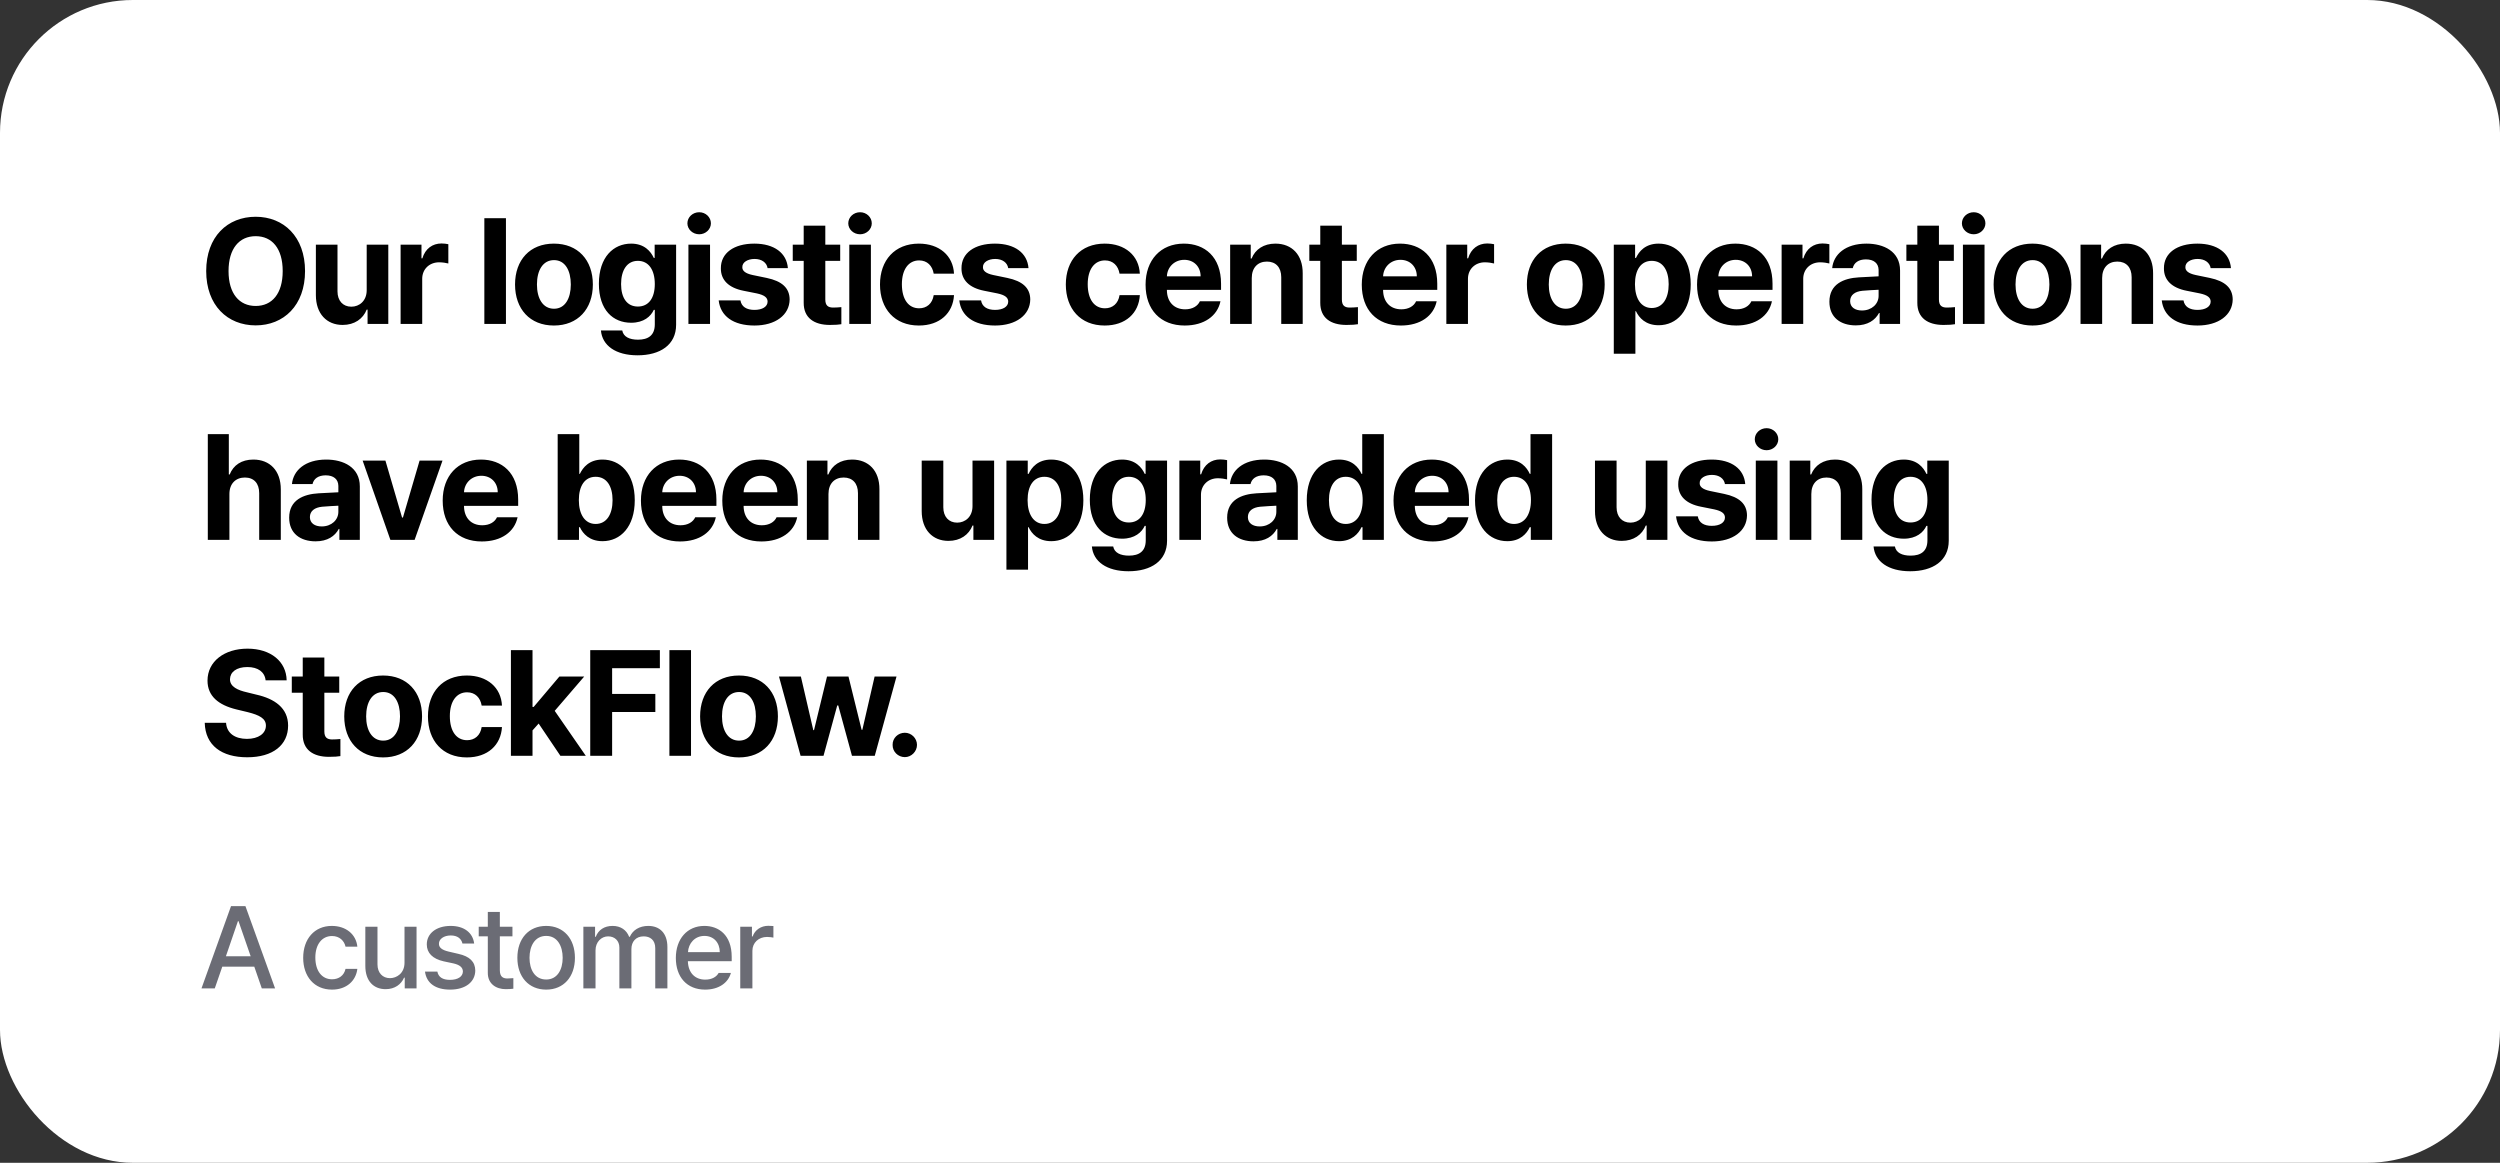<svg width="301" height="140" viewBox="0 0 301 140" fill="none" xmlns="http://www.w3.org/2000/svg">
<rect x="0" y="0" width="301" height="140" fill="#333333" stroke="none"/>
<rect width="301" height="140" rx="16" fill="white"/>
<path d="M36.727 32.637C36.727 36.785 34.143 39.176 30.785 39.176C27.393 39.176 24.826 36.768 24.826 32.637C24.826 28.488 27.393 26.098 30.785 26.098C34.143 26.098 36.727 28.488 36.727 32.637ZM34.037 32.637C34.037 29.912 32.754 28.436 30.785 28.436C28.816 28.436 27.516 29.912 27.516 32.637C27.516 35.361 28.816 36.838 30.785 36.838C32.754 36.838 34.037 35.361 34.037 32.637ZM44.15 34.94V29.455H46.751V39H44.255V37.277H44.15C43.71 38.385 42.691 39.123 41.249 39.123C39.333 39.123 38.032 37.77 38.032 35.537V29.455H40.634V35.08C40.634 36.205 41.284 36.926 42.304 36.926C43.253 36.926 44.15 36.24 44.15 34.94ZM48.233 39V29.455H50.746V31.107H50.852C51.203 29.93 52.082 29.314 53.154 29.314C53.418 29.314 53.752 29.35 53.98 29.402V31.723C53.734 31.652 53.242 31.582 52.873 31.582C51.695 31.582 50.834 32.408 50.834 33.568V39H48.233ZM60.916 26.273V39H58.315V26.273H60.916ZM66.687 39.193C63.804 39.193 62.011 37.207 62.011 34.254C62.011 31.301 63.804 29.332 66.687 29.332C69.57 29.332 71.38 31.301 71.38 34.254C71.38 37.207 69.57 39.193 66.687 39.193ZM66.704 37.172C68.04 37.172 68.726 35.924 68.726 34.254C68.726 32.566 68.04 31.318 66.704 31.318C65.351 31.318 64.648 32.566 64.648 34.254C64.648 35.924 65.351 37.172 66.704 37.172ZM76.764 42.779C74.127 42.779 72.51 41.602 72.352 39.791H74.918C75.059 40.547 75.779 40.898 76.817 40.898C78.029 40.898 78.838 40.389 78.838 39.053V37.312H78.715C78.364 38.086 77.52 38.859 75.99 38.859C73.828 38.859 72.106 37.348 72.106 34.166C72.106 30.932 73.881 29.332 75.99 29.332C77.59 29.332 78.364 30.281 78.715 31.055H78.82V29.455H81.404V39.105C81.404 41.531 79.471 42.779 76.764 42.779ZM76.799 36.908C78.1 36.908 78.838 35.889 78.838 34.201C78.838 32.496 78.1 31.406 76.799 31.406C75.481 31.406 74.778 32.549 74.778 34.201C74.778 35.853 75.481 36.908 76.799 36.908ZM82.886 39V29.455H85.488V39H82.886ZM84.187 28.207C83.396 28.207 82.763 27.609 82.763 26.889C82.763 26.15 83.396 25.553 84.187 25.553C84.96 25.553 85.593 26.15 85.593 26.889C85.593 27.609 84.96 28.207 84.187 28.207ZM92.418 32.285C92.313 31.617 91.715 31.178 90.854 31.178C90.01 31.178 89.36 31.582 89.377 32.162C89.36 32.584 89.711 32.918 90.608 33.111L92.313 33.463C94.159 33.85 95.055 34.676 95.073 36.047C95.055 37.928 93.368 39.193 90.836 39.193C88.252 39.193 86.74 38.033 86.53 36.17H89.149C89.272 36.926 89.887 37.312 90.836 37.312C91.785 37.312 92.418 36.926 92.418 36.31C92.418 35.818 92.014 35.52 91.118 35.326L89.535 35.01C87.725 34.658 86.776 33.709 86.793 32.303C86.776 30.475 88.358 29.332 90.819 29.332C93.227 29.332 94.721 30.475 94.862 32.285H92.418ZM101.16 29.455V31.406H99.367V36.065C99.367 36.82 99.736 37.014 100.263 37.031C100.527 37.031 100.984 37.014 101.3 36.978V39.035C101.019 39.088 100.562 39.123 99.912 39.123C98.031 39.123 96.747 38.279 96.765 36.434V31.406H95.447V29.455H96.765V27.17H99.367V29.455H101.16ZM102.254 39V29.455H104.856V39H102.254ZM103.555 28.207C102.764 28.207 102.131 27.609 102.131 26.889C102.131 26.15 102.764 25.553 103.555 25.553C104.329 25.553 104.961 26.15 104.961 26.889C104.961 27.609 104.329 28.207 103.555 28.207ZM110.626 39.193C107.708 39.193 105.951 37.172 105.951 34.254C105.951 31.336 107.726 29.332 110.626 29.332C113.087 29.332 114.757 30.773 114.863 32.953H112.419C112.261 32.004 111.646 31.354 110.662 31.354C109.414 31.354 108.587 32.408 108.587 34.219C108.587 36.065 109.396 37.119 110.662 37.119C111.576 37.119 112.261 36.557 112.419 35.537H114.863C114.74 37.699 113.158 39.193 110.626 39.193ZM121.389 32.285C121.284 31.617 120.686 31.178 119.825 31.178C118.981 31.178 118.331 31.582 118.348 32.162C118.331 32.584 118.682 32.918 119.579 33.111L121.284 33.463C123.129 33.85 124.026 34.676 124.043 36.047C124.026 37.928 122.338 39.193 119.807 39.193C117.223 39.193 115.711 38.033 115.5 36.17H118.12C118.243 36.926 118.858 37.312 119.807 37.312C120.756 37.312 121.389 36.926 121.389 36.31C121.389 35.818 120.985 35.52 120.088 35.326L118.506 35.01C116.696 34.658 115.747 33.709 115.764 32.303C115.747 30.475 117.329 29.332 119.79 29.332C122.198 29.332 123.692 30.475 123.832 32.285H121.389ZM133.001 39.193C130.083 39.193 128.325 37.172 128.325 34.254C128.325 31.336 130.1 29.332 133.001 29.332C135.461 29.332 137.131 30.773 137.237 32.953H134.794C134.635 32.004 134.02 31.354 133.036 31.354C131.788 31.354 130.961 32.408 130.961 34.219C130.961 36.065 131.77 37.119 133.036 37.119C133.95 37.119 134.635 36.557 134.794 35.537H137.237C137.114 37.699 135.532 39.193 133.001 39.193ZM142.638 39.193C139.72 39.193 137.927 37.295 137.927 34.272C137.927 31.318 139.738 29.332 142.533 29.332C145.046 29.332 147.015 30.914 147.015 34.166V34.904H140.494C140.494 36.346 141.355 37.242 142.691 37.242C143.57 37.242 144.203 36.855 144.466 36.275H146.945C146.576 38.033 144.994 39.193 142.638 39.193ZM140.494 33.27H144.554C144.554 32.109 143.746 31.283 142.586 31.283C141.39 31.283 140.538 32.171 140.494 33.27ZM150.712 33.48V39H148.11V29.455H150.589V31.125H150.694C151.133 30.018 152.153 29.332 153.559 29.332C155.546 29.332 156.864 30.686 156.846 32.918V39H154.262V33.375C154.262 32.197 153.612 31.494 152.54 31.494C151.45 31.494 150.712 32.215 150.712 33.48ZM163.355 29.455V31.406H161.562V36.065C161.562 36.82 161.931 37.014 162.459 37.031C162.722 37.031 163.179 37.014 163.496 36.978V39.035C163.215 39.088 162.757 39.123 162.107 39.123C160.226 39.123 158.943 38.279 158.961 36.434V31.406H157.642V29.455H158.961V27.17H161.562V29.455H163.355ZM168.669 39.193C165.751 39.193 163.958 37.295 163.958 34.272C163.958 31.318 165.768 29.332 168.563 29.332C171.077 29.332 173.046 30.914 173.046 34.166V34.904H166.524C166.524 36.346 167.385 37.242 168.721 37.242C169.6 37.242 170.233 36.855 170.497 36.275H172.975C172.606 38.033 171.024 39.193 168.669 39.193ZM166.524 33.27H170.585C170.585 32.109 169.776 31.283 168.616 31.283C167.421 31.283 166.568 32.171 166.524 33.27ZM174.14 39V29.455H176.654V31.107H176.76C177.111 29.93 177.99 29.314 179.062 29.314C179.326 29.314 179.66 29.35 179.888 29.402V31.723C179.642 31.652 179.15 31.582 178.781 31.582C177.603 31.582 176.742 32.408 176.742 33.568V39H174.14ZM188.512 39.193C185.629 39.193 183.836 37.207 183.836 34.254C183.836 31.301 185.629 29.332 188.512 29.332C191.394 29.332 193.205 31.301 193.205 34.254C193.205 37.207 191.394 39.193 188.512 39.193ZM188.529 37.172C189.865 37.172 190.551 35.924 190.551 34.254C190.551 32.566 189.865 31.318 188.529 31.318C187.176 31.318 186.473 32.566 186.473 34.254C186.473 35.924 187.176 37.172 188.529 37.172ZM194.3 42.586V29.455H196.866V31.055H196.972C197.323 30.281 198.097 29.332 199.696 29.332C201.806 29.332 203.563 30.967 203.563 34.236C203.563 37.418 201.876 39.158 199.696 39.158C198.132 39.158 197.341 38.262 196.972 37.471H196.901V42.586H194.3ZM196.849 34.219C196.849 35.941 197.587 37.084 198.87 37.084C200.206 37.084 200.909 35.906 200.909 34.219C200.909 32.549 200.206 31.406 198.87 31.406C197.569 31.406 196.849 32.496 196.849 34.219ZM209.035 39.193C206.117 39.193 204.324 37.295 204.324 34.272C204.324 31.318 206.135 29.332 208.93 29.332C211.443 29.332 213.412 30.914 213.412 34.166V34.904H206.891C206.891 36.346 207.752 37.242 209.088 37.242C209.967 37.242 210.6 36.855 210.863 36.275H213.342C212.973 38.033 211.391 39.193 209.035 39.193ZM206.891 33.27H210.951C210.951 32.109 210.143 31.283 208.982 31.283C207.787 31.283 206.934 32.171 206.891 33.27ZM214.507 39V29.455H217.02V31.107H217.126C217.477 29.93 218.356 29.314 219.429 29.314C219.692 29.314 220.026 29.35 220.255 29.402V31.723C220.009 31.652 219.517 31.582 219.147 31.582C217.97 31.582 217.108 32.408 217.108 33.568V39H214.507ZM220.26 36.328C220.26 34.201 221.982 33.498 223.811 33.393C224.496 33.349 225.779 33.287 226.184 33.27V32.496C226.166 31.705 225.621 31.23 224.654 31.23C223.775 31.23 223.213 31.635 223.072 32.285H220.594C220.752 30.633 222.193 29.332 224.725 29.332C226.799 29.332 228.768 30.264 228.768 32.566V39H226.307V37.682H226.236C225.762 38.56 224.865 39.176 223.441 39.176C221.613 39.176 220.26 38.227 220.26 36.328ZM222.756 36.258C222.756 36.996 223.354 37.383 224.18 37.383C225.357 37.383 226.201 36.592 226.184 35.59V34.887C225.788 34.904 224.681 34.966 224.232 35.01C223.336 35.098 222.756 35.52 222.756 36.258ZM235.241 29.455V31.406H233.448V36.065C233.448 36.82 233.817 37.014 234.345 37.031C234.608 37.031 235.065 37.014 235.382 36.978V39.035C235.101 39.088 234.644 39.123 233.993 39.123C232.112 39.123 230.829 38.279 230.847 36.434V31.406H229.528V29.455H230.847V27.17H233.448V29.455H235.241ZM236.336 39V29.455H238.938V39H236.336ZM237.637 28.207C236.846 28.207 236.213 27.609 236.213 26.889C236.213 26.15 236.846 25.553 237.637 25.553C238.41 25.553 239.043 26.15 239.043 26.889C239.043 27.609 238.41 28.207 237.637 28.207ZM244.708 39.193C241.825 39.193 240.032 37.207 240.032 34.254C240.032 31.301 241.825 29.332 244.708 29.332C247.591 29.332 249.401 31.301 249.401 34.254C249.401 37.207 247.591 39.193 244.708 39.193ZM244.726 37.172C246.062 37.172 246.747 35.924 246.747 34.254C246.747 32.566 246.062 31.318 244.726 31.318C243.372 31.318 242.669 32.566 242.669 34.254C242.669 35.924 243.372 37.172 244.726 37.172ZM253.098 33.48V39H250.496V29.455H252.975V31.125H253.08C253.52 30.018 254.539 29.332 255.945 29.332C257.932 29.332 259.25 30.686 259.233 32.918V39H256.649V33.375C256.649 32.197 255.998 31.494 254.926 31.494C253.836 31.494 253.098 32.215 253.098 33.48ZM266.163 32.285C266.058 31.617 265.46 31.178 264.599 31.178C263.755 31.178 263.105 31.582 263.122 32.162C263.105 32.584 263.456 32.918 264.353 33.111L266.058 33.463C267.904 33.85 268.8 34.676 268.818 36.047C268.8 37.928 267.113 39.193 264.581 39.193C261.997 39.193 260.486 38.033 260.275 36.17H262.894C263.017 36.926 263.632 37.312 264.581 37.312C265.53 37.312 266.163 36.926 266.163 36.31C266.163 35.818 265.759 35.52 264.863 35.326L263.28 35.01C261.47 34.658 260.521 33.709 260.538 32.303C260.521 30.475 262.103 29.332 264.564 29.332C266.972 29.332 268.466 30.475 268.607 32.285H266.163ZM27.621 59.48V65H25.02V52.273H27.551V57.125H27.656C28.096 56.018 29.062 55.332 30.504 55.332C32.49 55.332 33.809 56.668 33.809 58.918V65H31.207V59.375C31.207 58.197 30.574 57.494 29.484 57.494C28.395 57.494 27.621 58.215 27.621 59.48ZM34.816 62.328C34.816 60.201 36.538 59.498 38.366 59.393C39.052 59.349 40.335 59.287 40.739 59.27V58.496C40.722 57.705 40.177 57.23 39.21 57.23C38.331 57.23 37.769 57.635 37.628 58.285H35.15C35.308 56.633 36.749 55.332 39.28 55.332C41.355 55.332 43.323 56.264 43.323 58.566V65H40.862V63.682H40.792C40.317 64.561 39.421 65.176 37.997 65.176C36.169 65.176 34.816 64.227 34.816 62.328ZM37.312 62.258C37.312 62.996 37.909 63.383 38.735 63.383C39.913 63.383 40.757 62.592 40.739 61.59V60.887C40.344 60.904 39.236 60.966 38.788 61.01C37.892 61.098 37.312 61.52 37.312 62.258ZM53.277 55.455L49.92 65H47.002L43.662 55.455H46.404L48.408 62.31H48.514L50.518 55.455H53.277ZM58.011 65.193C55.093 65.193 53.3 63.295 53.3 60.272C53.3 57.318 55.111 55.332 57.905 55.332C60.419 55.332 62.388 56.914 62.388 60.166V60.904H55.866C55.866 62.346 56.728 63.242 58.064 63.242C58.943 63.242 59.575 62.855 59.839 62.275H62.318C61.948 64.033 60.366 65.193 58.011 65.193ZM55.866 59.27H59.927C59.927 58.109 59.118 57.283 57.958 57.283C56.763 57.283 55.91 58.171 55.866 59.27ZM67.144 65V52.273H69.745V57.055H69.816C70.185 56.281 70.941 55.332 72.54 55.332C74.65 55.332 76.425 56.967 76.425 60.236C76.425 63.418 74.72 65.158 72.54 65.158C70.976 65.158 70.185 64.262 69.816 63.471H69.71V65H67.144ZM69.693 60.219C69.693 61.941 70.431 63.084 71.714 63.084C73.05 63.084 73.753 61.906 73.753 60.219C73.753 58.549 73.05 57.406 71.714 57.406C70.413 57.406 69.693 58.496 69.693 60.219ZM81.879 65.193C78.961 65.193 77.168 63.295 77.168 60.272C77.168 57.318 78.979 55.332 81.774 55.332C84.287 55.332 86.256 56.914 86.256 60.166V60.904H79.735C79.735 62.346 80.596 63.242 81.932 63.242C82.811 63.242 83.444 62.855 83.707 62.275H86.186C85.817 64.033 84.235 65.193 81.879 65.193ZM79.735 59.27H83.795C83.795 58.109 82.987 57.283 81.826 57.283C80.631 57.283 79.779 58.171 79.735 59.27ZM91.675 65.193C88.757 65.193 86.964 63.295 86.964 60.272C86.964 57.318 88.775 55.332 91.57 55.332C94.083 55.332 96.052 56.914 96.052 60.166V60.904H89.531C89.531 62.346 90.392 63.242 91.728 63.242C92.607 63.242 93.24 62.855 93.503 62.275H95.982C95.613 64.033 94.031 65.193 91.675 65.193ZM89.531 59.27H93.591C93.591 58.109 92.782 57.283 91.622 57.283C90.427 57.283 89.575 58.171 89.531 59.27ZM99.748 59.48V65H97.147V55.455H99.625V57.125H99.731C100.17 56.018 101.19 55.332 102.596 55.332C104.582 55.332 105.901 56.685 105.883 58.918V65H103.299V59.375C103.299 58.197 102.649 57.494 101.576 57.494C100.487 57.494 99.748 58.215 99.748 59.48ZM117.09 60.94V55.455H119.692V65H117.196V63.277H117.09C116.651 64.385 115.631 65.123 114.19 65.123C112.274 65.123 110.973 63.77 110.973 61.537V55.455H113.575V61.08C113.575 62.205 114.225 62.926 115.245 62.926C116.194 62.926 117.09 62.24 117.09 60.94ZM121.173 68.586V55.455H123.74V57.055H123.845C124.197 56.281 124.97 55.332 126.57 55.332C128.679 55.332 130.437 56.967 130.437 60.236C130.437 63.418 128.749 65.158 126.57 65.158C125.005 65.158 124.214 64.262 123.845 63.471H123.775V68.586H121.173ZM123.722 60.219C123.722 61.941 124.46 63.084 125.744 63.084C127.08 63.084 127.783 61.906 127.783 60.219C127.783 58.549 127.08 57.406 125.744 57.406C124.443 57.406 123.722 58.496 123.722 60.219ZM135.874 68.779C133.237 68.779 131.62 67.602 131.461 65.791H134.028C134.168 66.547 134.889 66.898 135.926 66.898C137.139 66.898 137.948 66.389 137.948 65.053V63.312H137.825C137.473 64.086 136.629 64.859 135.1 64.859C132.938 64.859 131.215 63.348 131.215 60.166C131.215 56.932 132.991 55.332 135.1 55.332C136.7 55.332 137.473 56.281 137.825 57.055H137.93V55.455H140.514V65.106C140.514 67.531 138.581 68.779 135.874 68.779ZM135.909 62.908C137.209 62.908 137.948 61.889 137.948 60.201C137.948 58.496 137.209 57.406 135.909 57.406C134.59 57.406 133.887 58.549 133.887 60.201C133.887 61.853 134.59 62.908 135.909 62.908ZM141.996 65V55.455H144.509V57.107H144.615C144.966 55.93 145.845 55.315 146.918 55.315C147.181 55.315 147.515 55.35 147.744 55.402V57.723C147.498 57.652 147.005 57.582 146.636 57.582C145.459 57.582 144.597 58.408 144.597 59.568V65H141.996ZM147.749 62.328C147.749 60.201 149.471 59.498 151.299 59.393C151.985 59.349 153.268 59.287 153.672 59.27V58.496C153.655 57.705 153.11 57.23 152.143 57.23C151.264 57.23 150.702 57.635 150.561 58.285H148.083C148.241 56.633 149.682 55.332 152.213 55.332C154.288 55.332 156.256 56.264 156.256 58.566V65H153.795V63.682H153.725C153.251 64.561 152.354 65.176 150.93 65.176C149.102 65.176 147.749 64.227 147.749 62.328ZM150.245 62.258C150.245 62.996 150.842 63.383 151.669 63.383C152.846 63.383 153.69 62.592 153.672 61.59V60.887C153.277 60.904 152.169 60.966 151.721 61.01C150.825 61.098 150.245 61.52 150.245 62.258ZM161.218 65.158C159.039 65.158 157.334 63.418 157.334 60.236C157.334 56.967 159.109 55.332 161.218 55.332C162.818 55.332 163.574 56.281 163.925 57.055H164.013V52.273H166.615V65H164.048V63.471H163.925C163.556 64.262 162.765 65.158 161.218 65.158ZM162.027 63.084C163.328 63.084 164.066 61.941 164.066 60.219C164.066 58.496 163.328 57.406 162.027 57.406C160.709 57.406 160.005 58.549 160.005 60.219C160.005 61.906 160.709 63.084 162.027 63.084ZM172.491 65.193C169.573 65.193 167.78 63.295 167.78 60.272C167.78 57.318 169.59 55.332 172.385 55.332C174.899 55.332 176.868 56.914 176.868 60.166V60.904H170.346C170.346 62.346 171.208 63.242 172.544 63.242C173.423 63.242 174.055 62.855 174.319 62.275H176.798C176.428 64.033 174.846 65.193 172.491 65.193ZM170.346 59.27H174.407C174.407 58.109 173.598 57.283 172.438 57.283C171.243 57.283 170.39 58.171 170.346 59.27ZM181.478 65.158C179.299 65.158 177.593 63.418 177.593 60.236C177.593 56.967 179.369 55.332 181.478 55.332C183.078 55.332 183.834 56.281 184.185 57.055H184.273V52.273H186.875V65H184.308V63.471H184.185C183.816 64.262 183.025 65.158 181.478 65.158ZM182.287 63.084C183.588 63.084 184.326 61.941 184.326 60.219C184.326 58.496 183.588 57.406 182.287 57.406C180.968 57.406 180.265 58.549 180.265 60.219C180.265 61.906 180.968 63.084 182.287 63.084ZM198.152 60.94V55.455H200.754V65H198.258V63.277H198.152C197.713 64.385 196.693 65.123 195.252 65.123C193.336 65.123 192.035 63.77 192.035 61.537V55.455H194.636V61.08C194.636 62.205 195.287 62.926 196.306 62.926C197.256 62.926 198.152 62.24 198.152 60.94ZM207.684 58.285C207.579 57.617 206.981 57.178 206.12 57.178C205.276 57.178 204.626 57.582 204.643 58.162C204.626 58.584 204.977 58.918 205.874 59.111L207.579 59.463C209.425 59.85 210.321 60.676 210.339 62.047C210.321 63.928 208.634 65.193 206.102 65.193C203.518 65.193 202.007 64.033 201.796 62.17H204.415C204.538 62.926 205.153 63.312 206.102 63.312C207.052 63.312 207.684 62.926 207.684 62.31C207.684 61.818 207.28 61.52 206.384 61.326L204.802 61.01C202.991 60.658 202.042 59.709 202.059 58.303C202.042 56.475 203.624 55.332 206.085 55.332C208.493 55.332 209.987 56.475 210.128 58.285H207.684ZM211.398 65V55.455H214V65H211.398ZM212.699 54.207C211.908 54.207 211.275 53.609 211.275 52.889C211.275 52.15 211.908 51.553 212.699 51.553C213.473 51.553 214.105 52.15 214.105 52.889C214.105 53.609 213.473 54.207 212.699 54.207ZM218.083 59.48V65H215.481V55.455H217.96V57.125H218.065C218.505 56.018 219.524 55.332 220.931 55.332C222.917 55.332 224.235 56.685 224.218 58.918V65H221.634V59.375C221.634 58.197 220.983 57.494 219.911 57.494C218.821 57.494 218.083 58.215 218.083 59.48ZM229.988 68.779C227.351 68.779 225.734 67.602 225.576 65.791H228.143C228.283 66.547 229.004 66.898 230.041 66.898C231.254 66.898 232.062 66.389 232.062 65.053V63.312H231.939C231.588 64.086 230.744 64.859 229.215 64.859C227.053 64.859 225.33 63.348 225.33 60.166C225.33 56.932 227.105 55.332 229.215 55.332C230.814 55.332 231.588 56.281 231.939 57.055H232.045V55.455H234.629V65.106C234.629 67.531 232.695 68.779 229.988 68.779ZM230.023 62.908C231.324 62.908 232.062 61.889 232.062 60.201C232.062 58.496 231.324 57.406 230.023 57.406C228.705 57.406 228.002 58.549 228.002 60.201C228.002 61.853 228.705 62.908 230.023 62.908ZM31.98 81.912C31.875 80.91 31.066 80.312 29.783 80.312C28.447 80.312 27.709 80.928 27.691 81.772C27.674 82.686 28.641 83.107 29.73 83.353L30.873 83.635C33.053 84.127 34.688 85.234 34.688 87.361C34.688 89.699 32.859 91.176 29.766 91.176C26.689 91.176 24.721 89.752 24.65 87.027H27.217C27.305 88.311 28.324 88.961 29.73 88.961C31.119 88.961 32.016 88.311 32.016 87.361C32.016 86.5 31.225 86.096 29.836 85.744L28.447 85.41C26.303 84.883 24.984 83.811 24.984 81.947C24.984 79.627 27.023 78.098 29.801 78.098C32.613 78.098 34.477 79.662 34.512 81.912H31.98ZM40.845 81.455V83.406H39.052V88.064C39.052 88.82 39.421 89.014 39.948 89.031C40.212 89.031 40.669 89.014 40.985 88.978V91.035C40.704 91.088 40.247 91.123 39.597 91.123C37.716 91.123 36.433 90.279 36.45 88.434V83.406H35.132V81.455H36.45V79.17H39.052V81.455H40.845ZM46.123 91.193C43.24 91.193 41.447 89.207 41.447 86.254C41.447 83.301 43.24 81.332 46.123 81.332C49.006 81.332 50.816 83.301 50.816 86.254C50.816 89.207 49.006 91.193 46.123 91.193ZM46.141 89.172C47.477 89.172 48.162 87.924 48.162 86.254C48.162 84.566 47.477 83.318 46.141 83.318C44.787 83.318 44.084 84.566 44.084 86.254C44.084 87.924 44.787 89.172 46.141 89.172ZM56.2 91.193C53.282 91.193 51.525 89.172 51.525 86.254C51.525 83.336 53.3 81.332 56.2 81.332C58.661 81.332 60.331 82.773 60.437 84.953H57.993C57.835 84.004 57.22 83.353 56.236 83.353C54.987 83.353 54.161 84.408 54.161 86.219C54.161 88.064 54.97 89.119 56.236 89.119C57.15 89.119 57.835 88.557 57.993 87.537H60.437C60.314 89.699 58.732 91.193 56.2 91.193ZM61.514 91V78.273H64.115V85.111H64.256L67.35 81.455H70.338L66.787 85.586L70.531 91H67.473L64.854 87.115L64.115 87.941V91H61.514ZM71.064 91V78.273H79.448V80.453H73.7V83.547H78.903V85.727H73.7V91H71.064ZM83.198 78.273V91H80.596V78.273H83.198ZM88.968 91.193C86.085 91.193 84.292 89.207 84.292 86.254C84.292 83.301 86.085 81.332 88.968 81.332C91.851 81.332 93.661 83.301 93.661 86.254C93.661 89.207 91.851 91.193 88.968 91.193ZM88.986 89.172C90.322 89.172 91.007 87.924 91.007 86.254C91.007 84.566 90.322 83.318 88.986 83.318C87.632 83.318 86.929 84.566 86.929 86.254C86.929 87.924 87.632 89.172 88.986 89.172ZM96.391 91L93.789 81.455H96.426L97.92 87.906H98.008L99.573 81.455H102.157L103.739 87.871H103.826L105.303 81.455H107.94L105.321 91H102.578L100.926 84.936H100.803L99.151 91H96.391ZM108.947 91.158C108.12 91.158 107.452 90.49 107.47 89.682C107.452 88.873 108.12 88.223 108.947 88.223C109.72 88.223 110.406 88.873 110.406 89.682C110.406 90.49 109.72 91.158 108.947 91.158Z" fill="black"/>
<path d="M25.859 119H24.26L27.814 109.102H29.551L33.119 119H31.52L30.617 116.389H26.762L25.859 119ZM27.199 115.131H30.18L28.717 110.906H28.648L27.199 115.131ZM39.976 119.15C37.816 119.15 36.504 117.551 36.504 115.322C36.504 113.053 37.857 111.48 39.949 111.48C41.644 111.48 42.875 112.479 43.025 113.982H41.603C41.453 113.285 40.892 112.697 39.976 112.697C38.773 112.697 37.967 113.695 37.967 115.281C37.967 116.908 38.76 117.906 39.976 117.906C40.797 117.906 41.426 117.455 41.603 116.648H43.025C42.861 118.084 41.726 119.15 39.976 119.15ZM48.703 115.91V111.576H50.152V119H48.73V117.715H48.648C48.306 118.508 47.541 119.096 46.433 119.096C44.998 119.096 43.986 118.139 43.986 116.293V111.576H45.449V116.115C45.449 117.127 46.064 117.77 46.953 117.77C47.76 117.77 48.703 117.182 48.703 115.91ZM55.679 113.6C55.543 113.012 55.078 112.629 54.271 112.629C53.437 112.629 52.836 113.066 52.849 113.627C52.836 114.064 53.191 114.379 54.011 114.57L55.187 114.844C56.554 115.145 57.211 115.801 57.224 116.854C57.211 118.193 56.09 119.15 54.189 119.15C52.412 119.15 51.345 118.357 51.168 116.977H52.658C52.781 117.646 53.3 117.975 54.175 117.975C55.119 117.975 55.72 117.592 55.734 116.963C55.72 116.484 55.365 116.17 54.586 115.992L53.423 115.746C52.084 115.445 51.386 114.734 51.386 113.709C51.386 112.383 52.535 111.48 54.258 111.48C55.912 111.48 56.937 112.328 57.088 113.6H55.679ZM61.699 111.576V112.738H60.181V116.812C60.181 117.646 60.605 117.797 61.07 117.811C61.275 117.811 61.603 117.783 61.808 117.77V119.041C61.603 119.068 61.289 119.096 60.892 119.096C59.744 119.096 58.718 118.467 58.732 117.113V112.738H57.638V111.576H58.732V109.799H60.181V111.576H61.699ZM65.763 119.15C63.658 119.15 62.291 117.619 62.291 115.322C62.291 113.012 63.658 111.48 65.763 111.48C67.855 111.48 69.222 113.012 69.222 115.322C69.222 117.619 67.855 119.15 65.763 119.15ZM65.763 117.934C67.103 117.934 67.746 116.744 67.746 115.322C67.746 113.9 67.103 112.684 65.763 112.684C64.396 112.684 63.753 113.9 63.753 115.322C63.753 116.744 64.396 117.934 65.763 117.934ZM70.238 119V111.576H71.646V112.793H71.728C72.042 111.959 72.767 111.48 73.751 111.48C74.736 111.48 75.433 111.973 75.748 112.793H75.829C76.185 111.986 76.978 111.48 78.058 111.48C79.398 111.48 80.355 112.328 80.355 114.023V119H78.892V114.16C78.892 113.162 78.263 112.738 77.498 112.738C76.554 112.738 76.021 113.381 76.021 114.27V119H74.572V114.078C74.572 113.271 74.011 112.738 73.218 112.738C72.398 112.738 71.701 113.422 71.701 114.42V119H70.238ZM84.898 119.15C82.71 119.15 81.371 117.646 81.371 115.336C81.371 113.053 82.738 111.48 84.802 111.48C86.497 111.48 88.097 112.533 88.097 115.213V115.732H82.82C82.861 117.141 83.688 117.947 84.912 117.947C85.746 117.947 86.279 117.592 86.525 117.141H88.001C87.673 118.344 86.525 119.15 84.898 119.15ZM82.833 114.639H86.662C86.662 113.504 85.937 112.684 84.816 112.684C83.647 112.684 82.888 113.586 82.833 114.639ZM89.126 119V111.576H90.534V112.752H90.617C90.89 111.959 91.628 111.467 92.503 111.467C92.681 111.467 92.968 111.48 93.118 111.494V112.889C92.995 112.861 92.654 112.807 92.353 112.807C91.341 112.807 90.589 113.504 90.589 114.475V119H89.126Z" fill="#6B6C75"/>
</svg>
